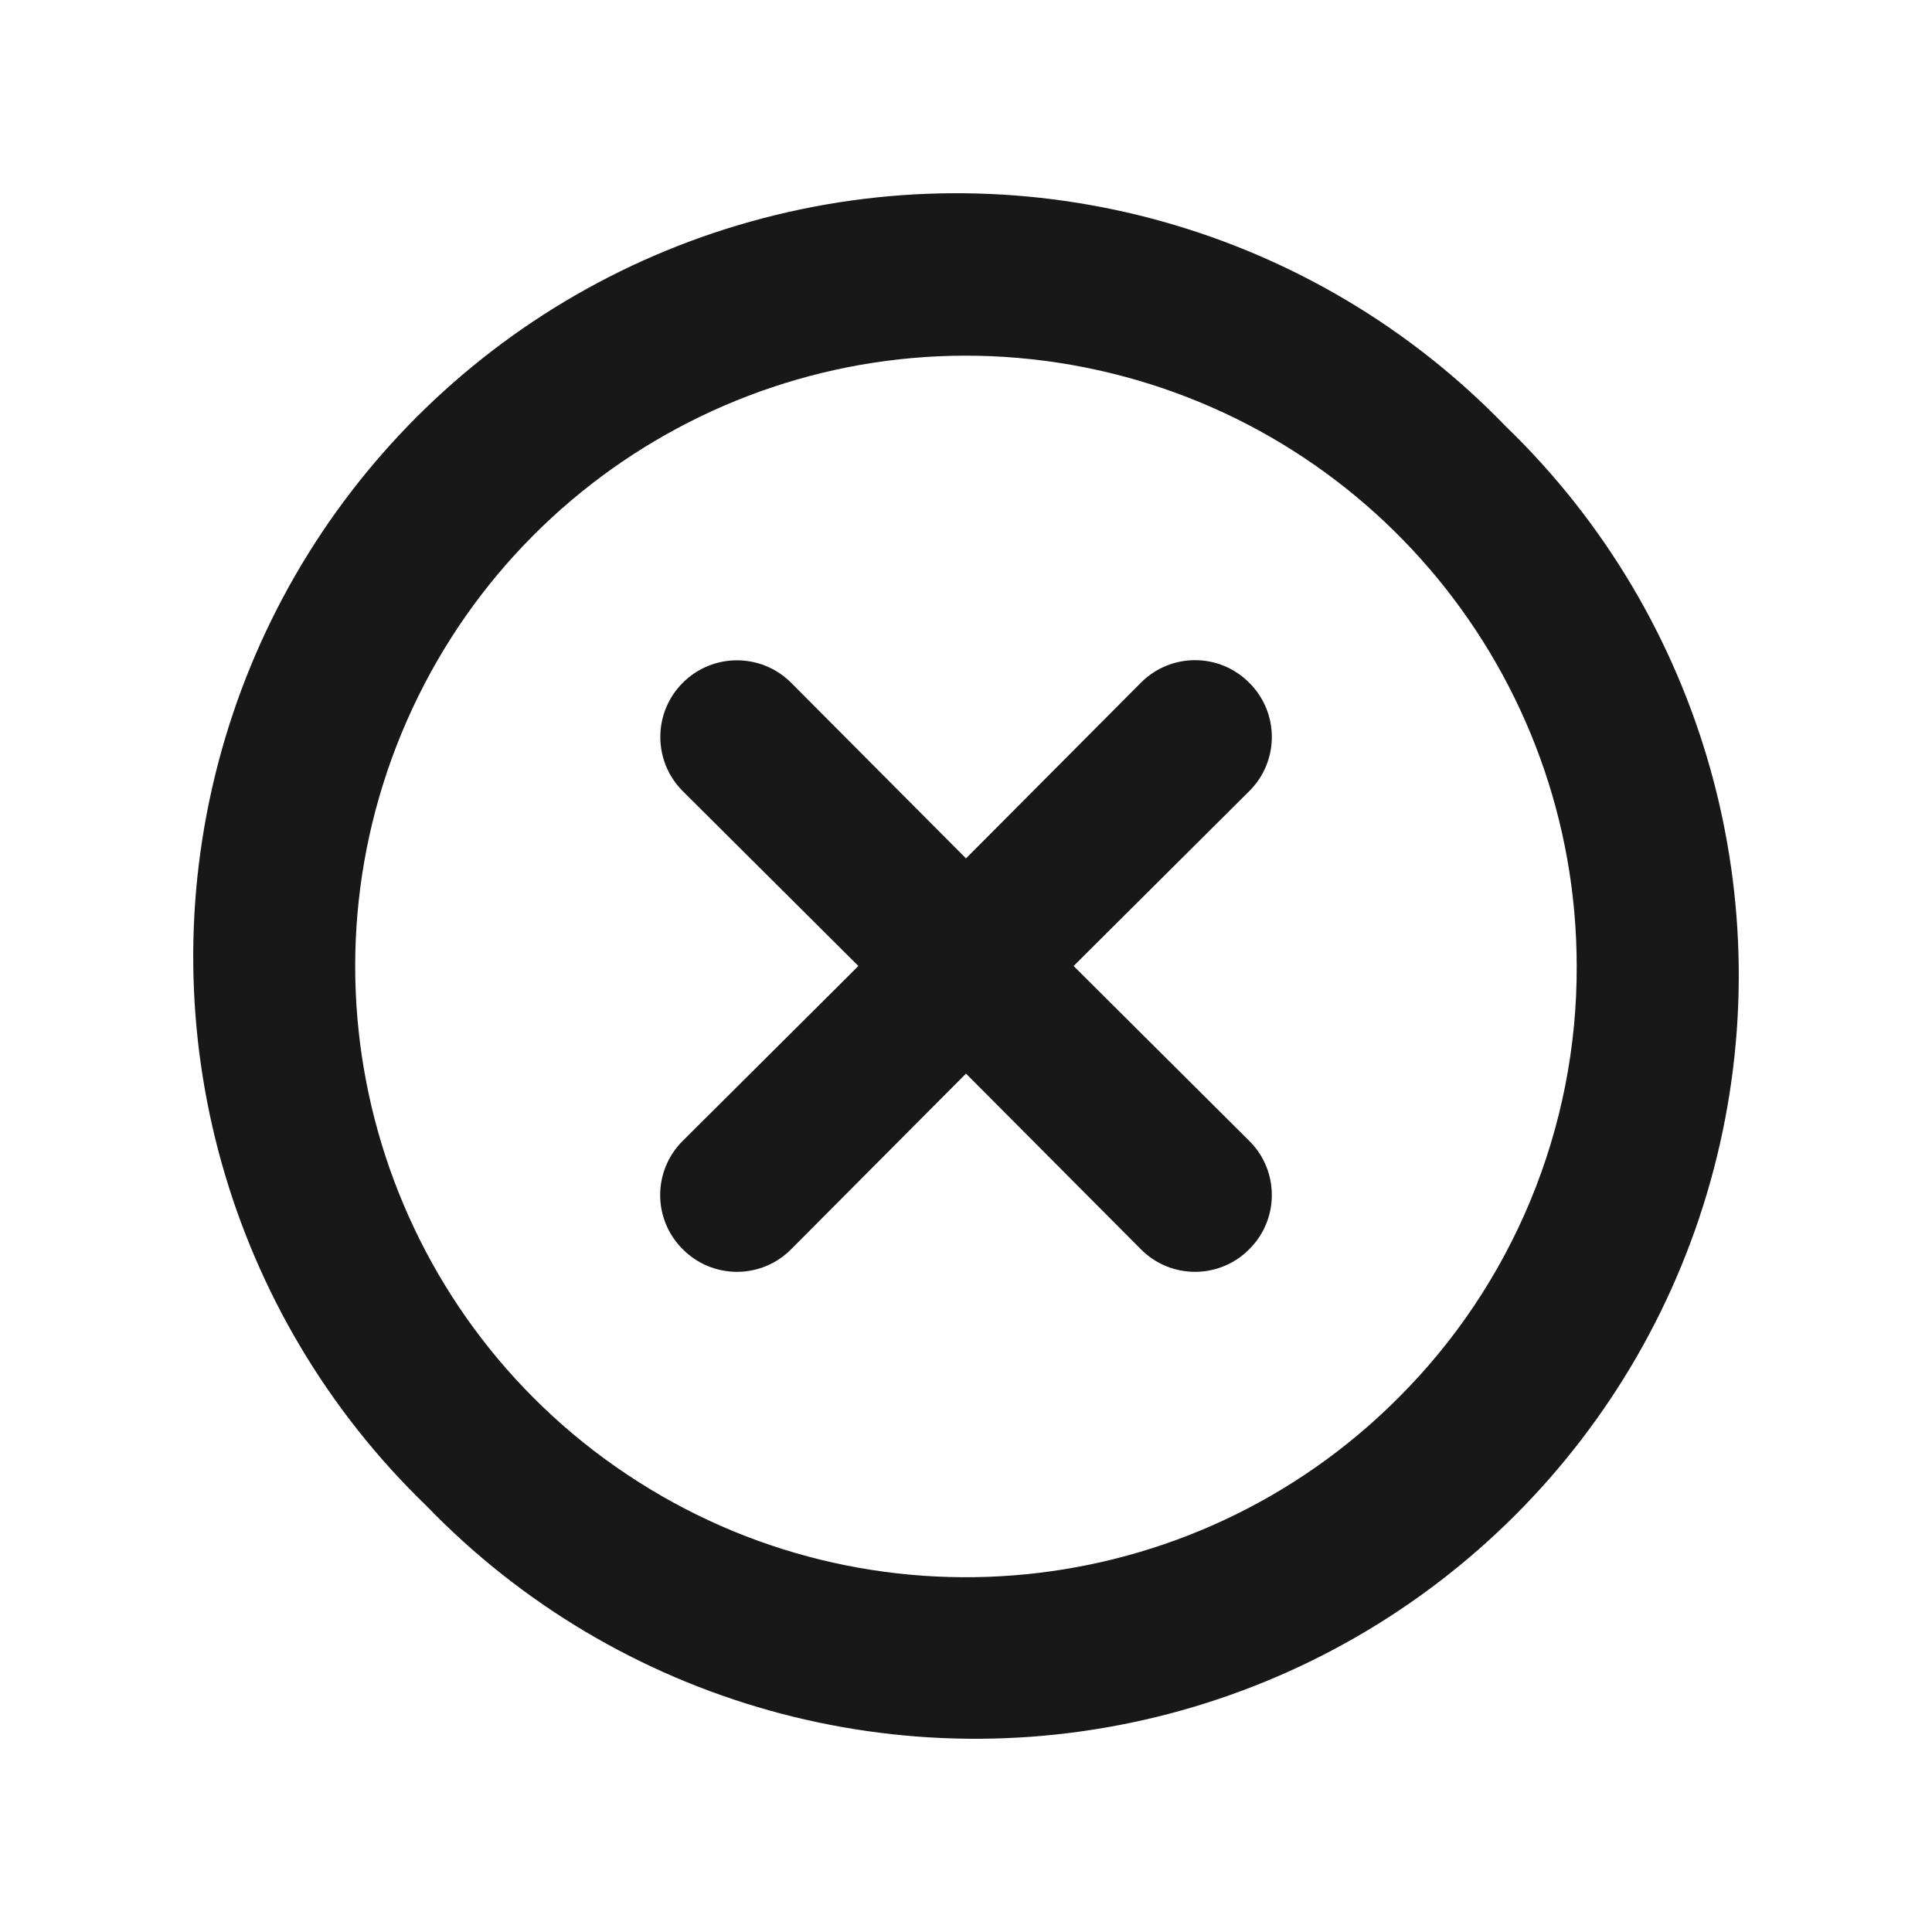 <?xml version="1.0" encoding="UTF-8"?>
<svg width="20px" height="20px" viewBox="0 0 20 20" version="1.1" xmlns="http://www.w3.org/2000/svg" xmlns:xlink="http://www.w3.org/1999/xlink">
    <!-- Generator: Sketch 62 (91390) - https://sketch.com -->
    <title>icons/check copy</title>
    <desc>Created with Sketch.</desc>
    <g id="icons/check-copy" stroke="none" stroke-width="1" fill="none" fill-rule="evenodd">
        <g id="Times-circle">
            <rect id="Rectangle" x="0" y="0" width="20" height="20"></rect>
            <g id="times-circle" transform="translate(2, 2)" fill="#181818">
                <path d="M10.932,5.068 C10.784,4.918 10.582,4.834 10.371,4.834 C10.16,4.834 9.958,4.918 9.81,5.068 L8,6.886 L6.19,5.068 C5.88,4.758 5.378,4.758 5.068,5.068 C4.758,5.378 4.758,5.88 5.068,6.19 L6.886,8 L5.068,9.81 C4.918,9.958 4.834,10.16 4.834,10.371 C4.834,10.582 4.918,10.784 5.068,10.932 C5.216,11.082 5.418,11.166 5.629,11.166 C5.84,11.166 6.042,11.082 6.19,10.932 L8,9.114 L9.81,10.932 C9.958,11.082 10.16,11.166 10.371,11.166 C10.582,11.166 10.784,11.082 10.932,10.932 C11.082,10.784 11.166,10.582 11.166,10.371 C11.166,10.16 11.082,9.958 10.932,9.81 L9.114,8 L10.932,6.19 C11.082,6.042 11.166,5.84 11.166,5.629 C11.166,5.418 11.082,5.216 10.932,5.068 Z M13.587,2.413 C11.603,0.358 8.665,-0.465 5.902,0.258 C3.139,0.981 0.981,3.139 0.258,5.902 C-0.465,8.665 0.358,11.603 2.413,13.587 C4.397,15.642 7.335,16.465 10.098,15.742 C12.861,15.019 15.019,12.861 15.742,10.098 C16.465,7.335 15.642,4.397 13.587,2.413 Z M12.473,12.473 C10.341,14.607 7,14.938 4.491,13.264 C1.982,11.59 1.005,8.377 2.157,5.59 C3.31,2.802 6.27,1.217 9.229,1.803 C12.187,2.39 14.32,4.984 14.322,8 C14.328,9.678 13.662,11.289 12.473,12.473 Z" id="Shape"></path>
            </g>
        </g>
    </g>
</svg>
